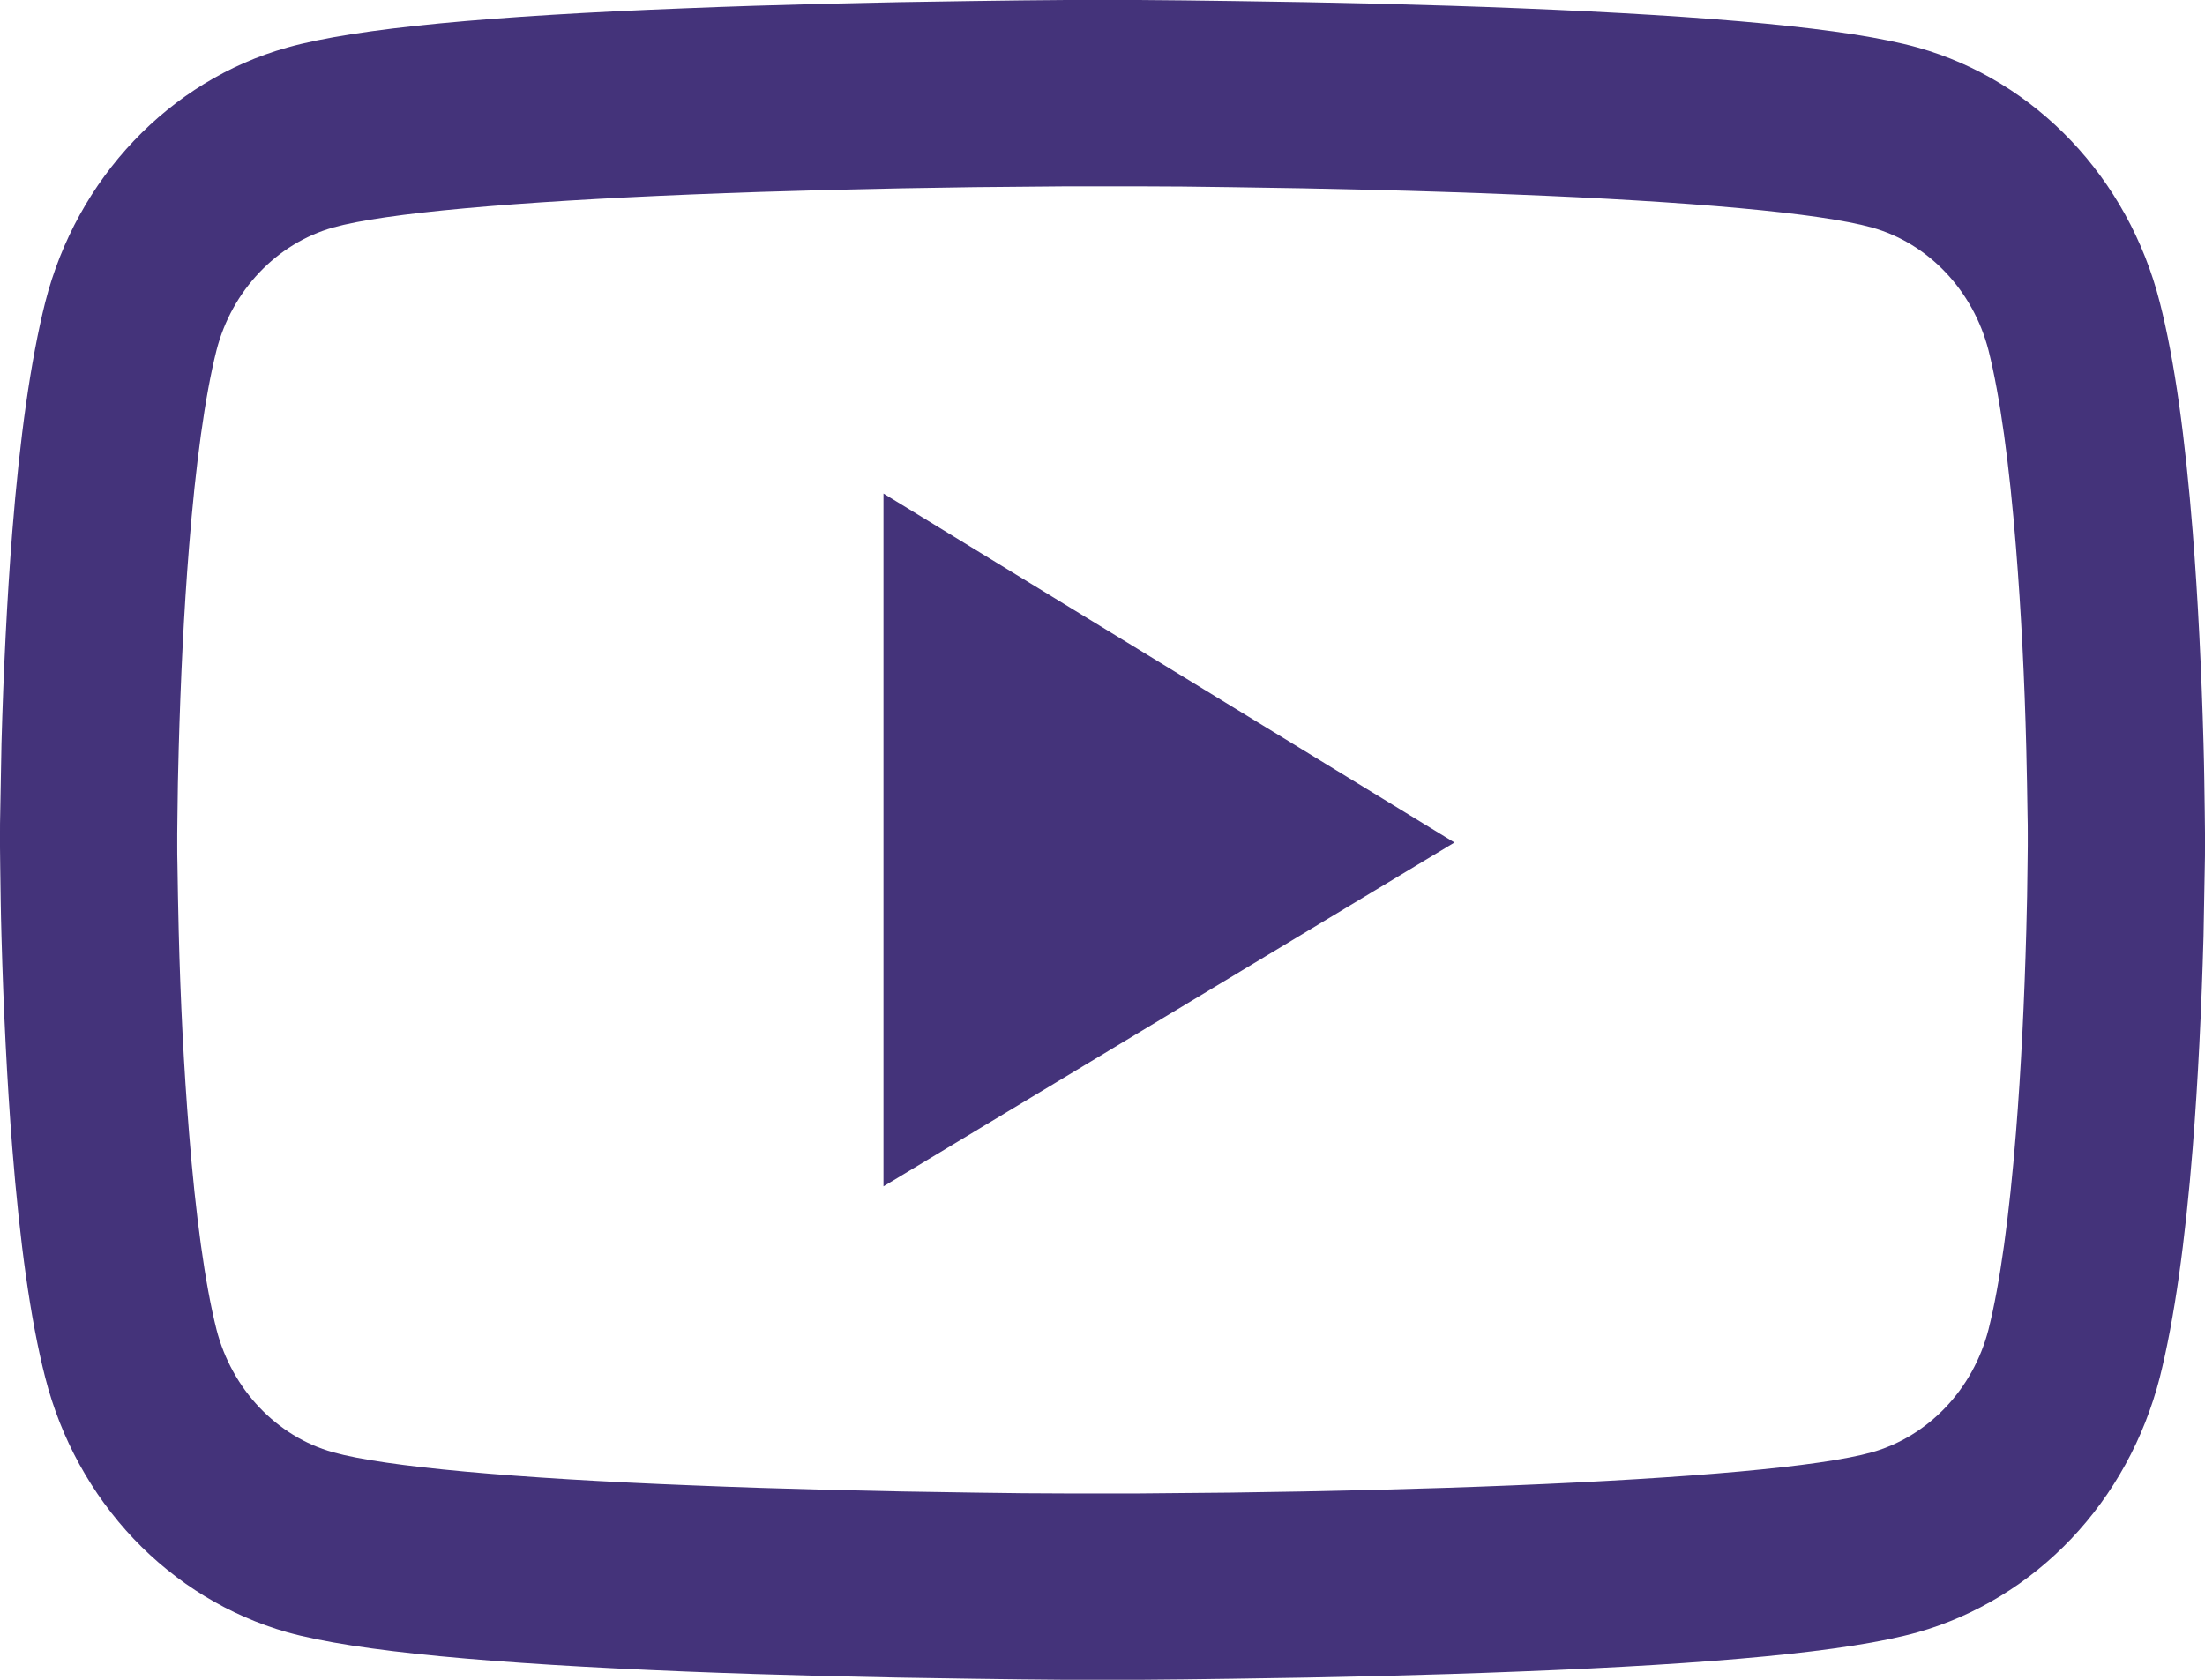 <svg width="21" height="16" viewBox="0 0 21 16" fill="none" xmlns="http://www.w3.org/2000/svg">
<path d="M21 8.069C21 8.123 21 8.185 20.998 8.256C20.995 8.456 20.991 8.68 20.986 8.918C20.967 9.605 20.934 10.29 20.883 10.935C20.812 11.824 20.709 12.565 20.569 13.122C20.42 13.702 20.13 14.232 19.725 14.658C19.321 15.083 18.817 15.39 18.265 15.547C17.602 15.734 16.303 15.85 14.475 15.921C13.605 15.956 12.675 15.978 11.745 15.99C11.419 15.995 11.116 15.998 10.845 16H10.155C9.884 15.998 9.581 15.995 9.255 15.99C8.325 15.978 7.395 15.956 6.525 15.921C4.697 15.847 3.396 15.732 2.735 15.547C2.183 15.39 1.679 15.084 1.274 14.658C0.87 14.232 0.579 13.703 0.431 13.122C0.288 12.565 0.188 11.824 0.117 10.935C0.066 10.29 0.033 9.605 0.014 8.918C0.007 8.68 0.005 8.456 0.002 8.256C0.002 8.185 0 8.123 0 8.069V7.931C0 7.877 -3.57977e-08 7.815 0.002 7.744C0.005 7.544 0.009 7.32 0.014 7.082C0.033 6.395 0.066 5.71 0.117 5.065C0.188 4.176 0.291 3.435 0.431 2.878C0.731 1.699 1.613 0.768 2.735 0.453C3.396 0.266 4.697 0.15 6.525 0.079C7.395 0.044 8.325 0.022 9.255 0.01C9.581 0.005 9.884 0.002 10.155 5.89572e-07H10.845C11.116 0.002 11.419 0.005 11.745 0.01C12.675 0.022 13.605 0.044 14.475 0.079C16.303 0.153 17.604 0.268 18.265 0.453C19.387 0.768 20.269 1.697 20.569 2.878C20.712 3.435 20.812 4.176 20.883 5.065C20.934 5.71 20.967 6.395 20.986 7.082C20.993 7.32 20.995 7.544 20.998 7.744C20.998 7.815 21 7.877 21 7.931V8.069ZM19.312 7.941C19.312 7.889 19.312 7.833 19.31 7.766C19.308 7.574 19.303 7.362 19.298 7.133C19.282 6.478 19.249 5.823 19.2 5.215C19.137 4.422 19.048 3.772 18.938 3.336C18.792 2.768 18.366 2.317 17.827 2.167C17.334 2.029 16.095 1.918 14.409 1.852C13.556 1.817 12.637 1.795 11.721 1.783C11.4 1.778 11.102 1.775 10.835 1.775H10.165L9.279 1.783C8.363 1.795 7.446 1.817 6.591 1.852C4.905 1.921 3.663 2.029 3.173 2.167C2.634 2.319 2.208 2.768 2.062 3.336C1.952 3.772 1.863 4.422 1.8 5.215C1.751 5.823 1.72 6.478 1.702 7.133C1.695 7.362 1.692 7.576 1.69 7.766C1.69 7.833 1.688 7.892 1.688 7.941V8.059C1.688 8.111 1.688 8.167 1.69 8.234C1.692 8.426 1.697 8.638 1.702 8.867C1.718 9.522 1.751 10.177 1.8 10.785C1.863 11.578 1.952 12.228 2.062 12.664C2.208 13.232 2.634 13.683 3.173 13.833C3.666 13.971 4.905 14.082 6.591 14.148C7.444 14.183 8.363 14.205 9.279 14.217C9.6 14.222 9.898 14.225 10.165 14.225H10.835L11.721 14.217C12.637 14.205 13.554 14.183 14.409 14.148C16.095 14.079 17.337 13.971 17.827 13.833C18.366 13.681 18.792 13.232 18.938 12.664C19.048 12.228 19.137 11.578 19.2 10.785C19.249 10.177 19.28 9.522 19.298 8.867C19.305 8.638 19.308 8.424 19.31 8.234C19.31 8.167 19.312 8.108 19.312 8.059V7.941ZM8.414 4.701L13.852 8.025L8.414 11.3V4.701Z" fill="#44337a"/>
</svg>
